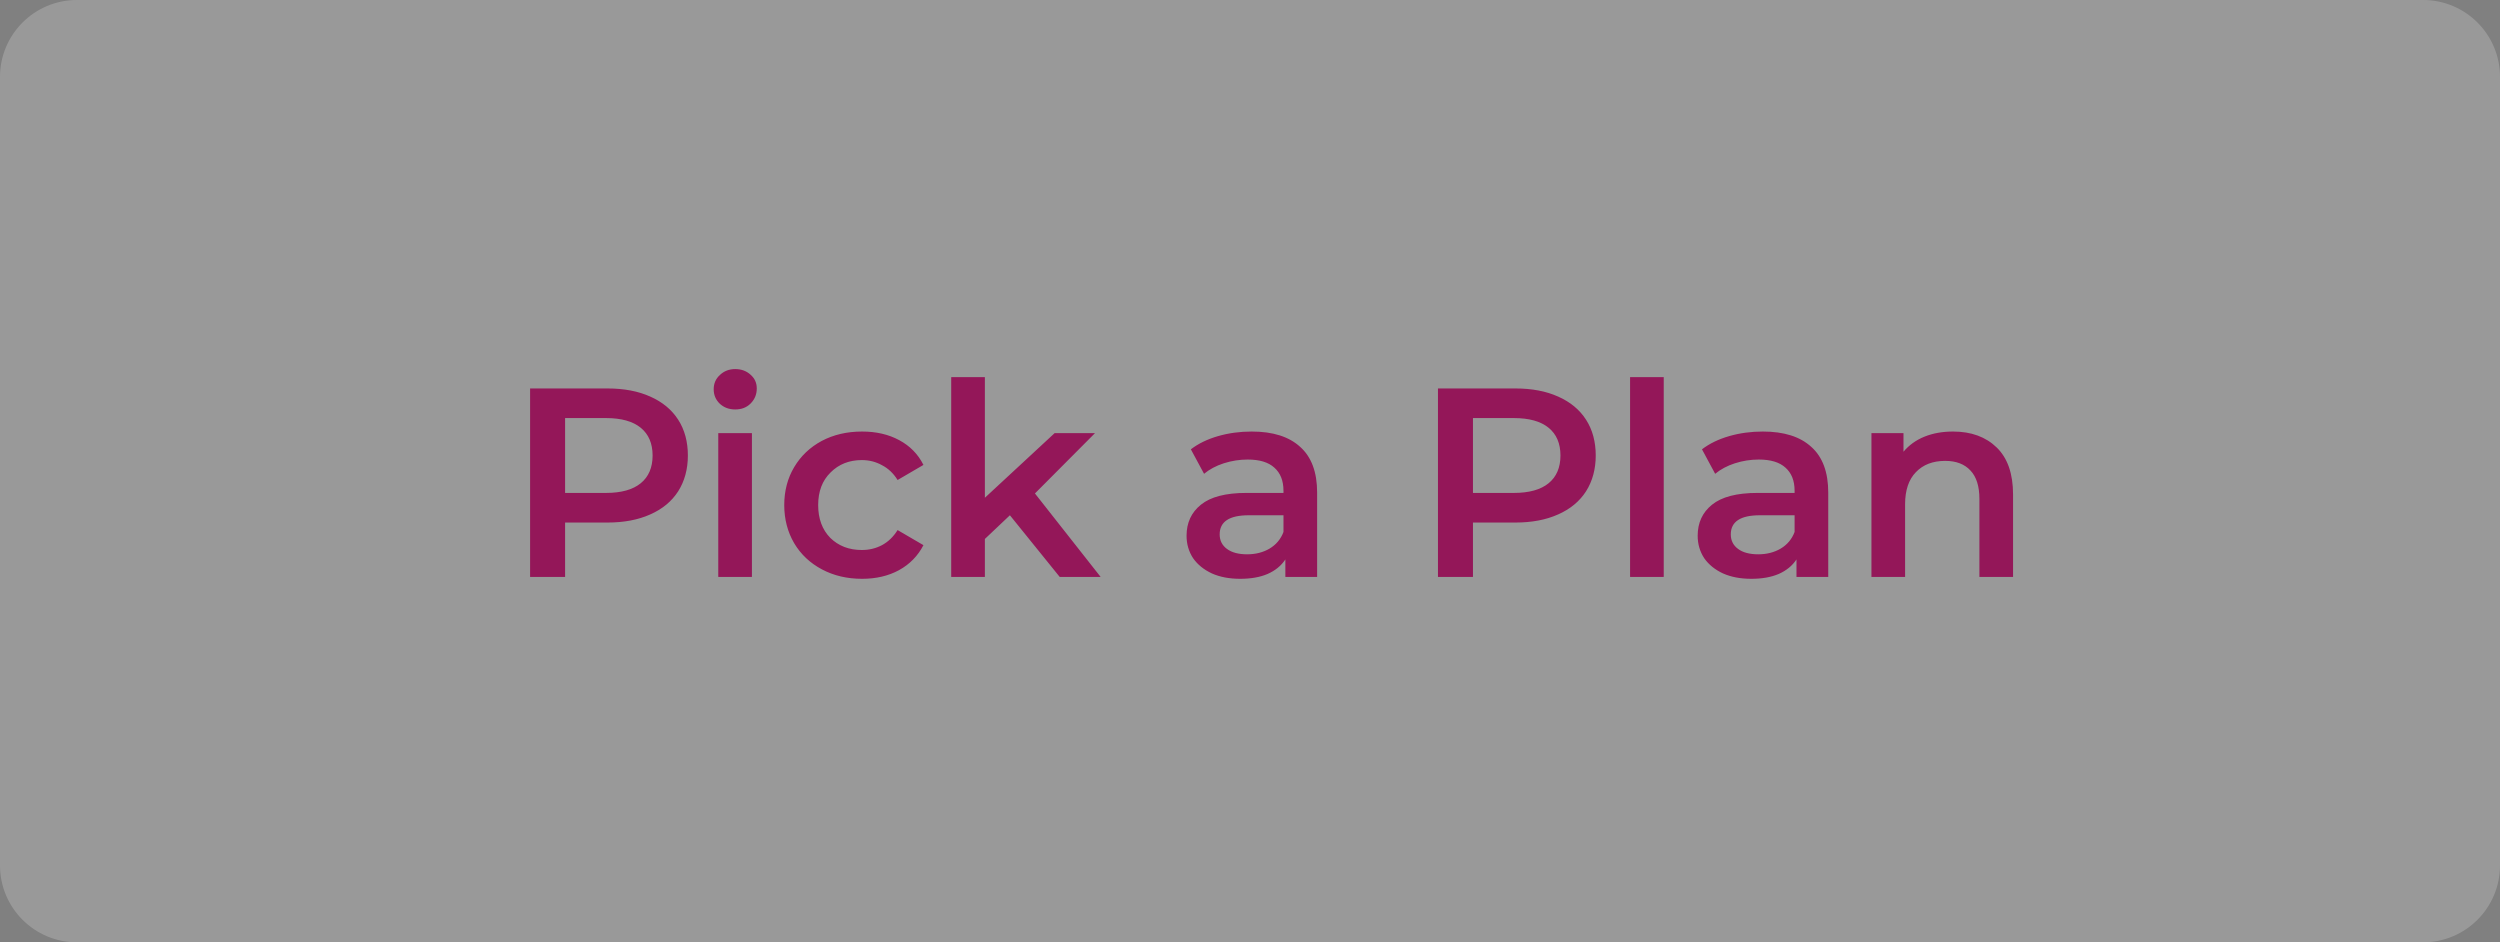 <svg width="130" height="49" viewBox="0 0 130 49" fill="none" xmlns="http://www.w3.org/2000/svg">
<rect x="0" y="0" width="130" height="49" fill="#808080" stroke="none"/>
<path d="M0 4C0 1.791 1.791 0 4 0H126C128.209 0 130 1.791 130 4V45C130 47.209 128.209 49 126 49H4C1.791 49 0 47.209 0 45V4Z" fill="white" fill-opacity="0.2"/>
<path d="M31.597 20.2C32.446 20.2 33.184 20.34 33.809 20.62C34.444 20.9 34.929 21.301 35.265 21.824C35.601 22.347 35.769 22.967 35.769 23.686C35.769 24.395 35.601 25.016 35.265 25.548C34.929 26.071 34.444 26.472 33.809 26.752C33.184 27.032 32.446 27.172 31.597 27.172H29.385V30H27.565V20.2H31.597ZM31.513 25.632C32.306 25.632 32.908 25.464 33.319 25.128C33.73 24.792 33.935 24.311 33.935 23.686C33.935 23.061 33.73 22.58 33.319 22.244C32.908 21.908 32.306 21.74 31.513 21.74H29.385V25.632H31.513ZM37.35 22.524H39.1V30H37.35V22.524ZM38.232 21.292C37.915 21.292 37.649 21.194 37.434 20.998C37.219 20.793 37.112 20.541 37.112 20.242C37.112 19.943 37.219 19.696 37.434 19.5C37.649 19.295 37.915 19.192 38.232 19.192C38.55 19.192 38.816 19.29 39.03 19.486C39.245 19.673 39.352 19.911 39.352 20.2C39.352 20.508 39.245 20.769 39.03 20.984C38.825 21.189 38.559 21.292 38.232 21.292ZM44.827 30.098C44.052 30.098 43.357 29.935 42.741 29.608C42.125 29.281 41.644 28.829 41.299 28.25C40.954 27.662 40.781 26.999 40.781 26.262C40.781 25.525 40.954 24.867 41.299 24.288C41.644 23.709 42.12 23.257 42.727 22.93C43.343 22.603 44.043 22.44 44.827 22.44C45.564 22.44 46.208 22.589 46.759 22.888C47.319 23.187 47.739 23.616 48.019 24.176L46.675 24.96C46.46 24.615 46.19 24.358 45.863 24.19C45.546 24.013 45.196 23.924 44.813 23.924C44.16 23.924 43.618 24.139 43.189 24.568C42.76 24.988 42.545 25.553 42.545 26.262C42.545 26.971 42.755 27.541 43.175 27.97C43.604 28.39 44.15 28.6 44.813 28.6C45.196 28.6 45.546 28.516 45.863 28.348C46.19 28.171 46.46 27.909 46.675 27.564L48.019 28.348C47.73 28.908 47.305 29.342 46.745 29.65C46.194 29.949 45.555 30.098 44.827 30.098ZM52.515 26.794L51.213 28.026V30H49.463V19.612H51.213V25.884L54.839 22.524H56.939L53.817 25.66L57.233 30H55.105L52.515 26.794ZM65.089 22.44C66.19 22.44 67.03 22.706 67.609 23.238C68.197 23.761 68.491 24.554 68.491 25.618V30H66.839V29.09C66.624 29.417 66.316 29.669 65.915 29.846C65.523 30.014 65.047 30.098 64.487 30.098C63.927 30.098 63.437 30.005 63.017 29.818C62.597 29.622 62.27 29.356 62.037 29.02C61.813 28.675 61.701 28.287 61.701 27.858C61.701 27.186 61.948 26.649 62.443 26.248C62.947 25.837 63.736 25.632 64.809 25.632H66.741V25.52C66.741 24.997 66.582 24.596 66.265 24.316C65.957 24.036 65.495 23.896 64.879 23.896C64.459 23.896 64.044 23.961 63.633 24.092C63.232 24.223 62.891 24.405 62.611 24.638L61.925 23.364C62.317 23.065 62.788 22.837 63.339 22.678C63.89 22.519 64.473 22.44 65.089 22.44ZM64.851 28.824C65.29 28.824 65.677 28.726 66.013 28.53C66.358 28.325 66.601 28.035 66.741 27.662V26.794H64.935C63.927 26.794 63.423 27.125 63.423 27.788C63.423 28.105 63.549 28.357 63.801 28.544C64.053 28.731 64.403 28.824 64.851 28.824ZM78.806 20.2C79.655 20.2 80.393 20.34 81.018 20.62C81.653 20.9 82.138 21.301 82.474 21.824C82.81 22.347 82.978 22.967 82.978 23.686C82.978 24.395 82.81 25.016 82.474 25.548C82.138 26.071 81.653 26.472 81.018 26.752C80.393 27.032 79.655 27.172 78.806 27.172H76.594V30H74.774V20.2H78.806ZM78.722 25.632C79.515 25.632 80.117 25.464 80.528 25.128C80.939 24.792 81.144 24.311 81.144 23.686C81.144 23.061 80.939 22.58 80.528 22.244C80.117 21.908 79.515 21.74 78.722 21.74H76.594V25.632H78.722ZM84.764 19.612H86.514V30H84.764V19.612ZM91.667 22.44C92.768 22.44 93.608 22.706 94.187 23.238C94.775 23.761 95.069 24.554 95.069 25.618V30H93.417V29.09C93.202 29.417 92.894 29.669 92.493 29.846C92.101 30.014 91.625 30.098 91.065 30.098C90.505 30.098 90.015 30.005 89.595 29.818C89.175 29.622 88.848 29.356 88.615 29.02C88.391 28.675 88.279 28.287 88.279 27.858C88.279 27.186 88.526 26.649 89.021 26.248C89.525 25.837 90.314 25.632 91.387 25.632H93.319V25.52C93.319 24.997 93.16 24.596 92.843 24.316C92.535 24.036 92.073 23.896 91.457 23.896C91.037 23.896 90.622 23.961 90.211 24.092C89.81 24.223 89.469 24.405 89.189 24.638L88.503 23.364C88.895 23.065 89.366 22.837 89.917 22.678C90.468 22.519 91.051 22.44 91.667 22.44ZM91.429 28.824C91.868 28.824 92.255 28.726 92.591 28.53C92.936 28.325 93.179 28.035 93.319 27.662V26.794H91.513C90.505 26.794 90.001 27.125 90.001 27.788C90.001 28.105 90.127 28.357 90.379 28.544C90.631 28.731 90.981 28.824 91.429 28.824ZM101.557 22.44C102.5 22.44 103.256 22.715 103.825 23.266C104.394 23.817 104.679 24.633 104.679 25.716V30H102.929V25.94C102.929 25.287 102.775 24.797 102.467 24.47C102.159 24.134 101.72 23.966 101.151 23.966C100.507 23.966 99.998 24.162 99.625 24.554C99.252 24.937 99.065 25.492 99.065 26.22V30H97.315V22.524H98.981V23.49C99.27 23.145 99.634 22.883 100.073 22.706C100.512 22.529 101.006 22.44 101.557 22.44Z" fill="#941759"/>
</svg>
